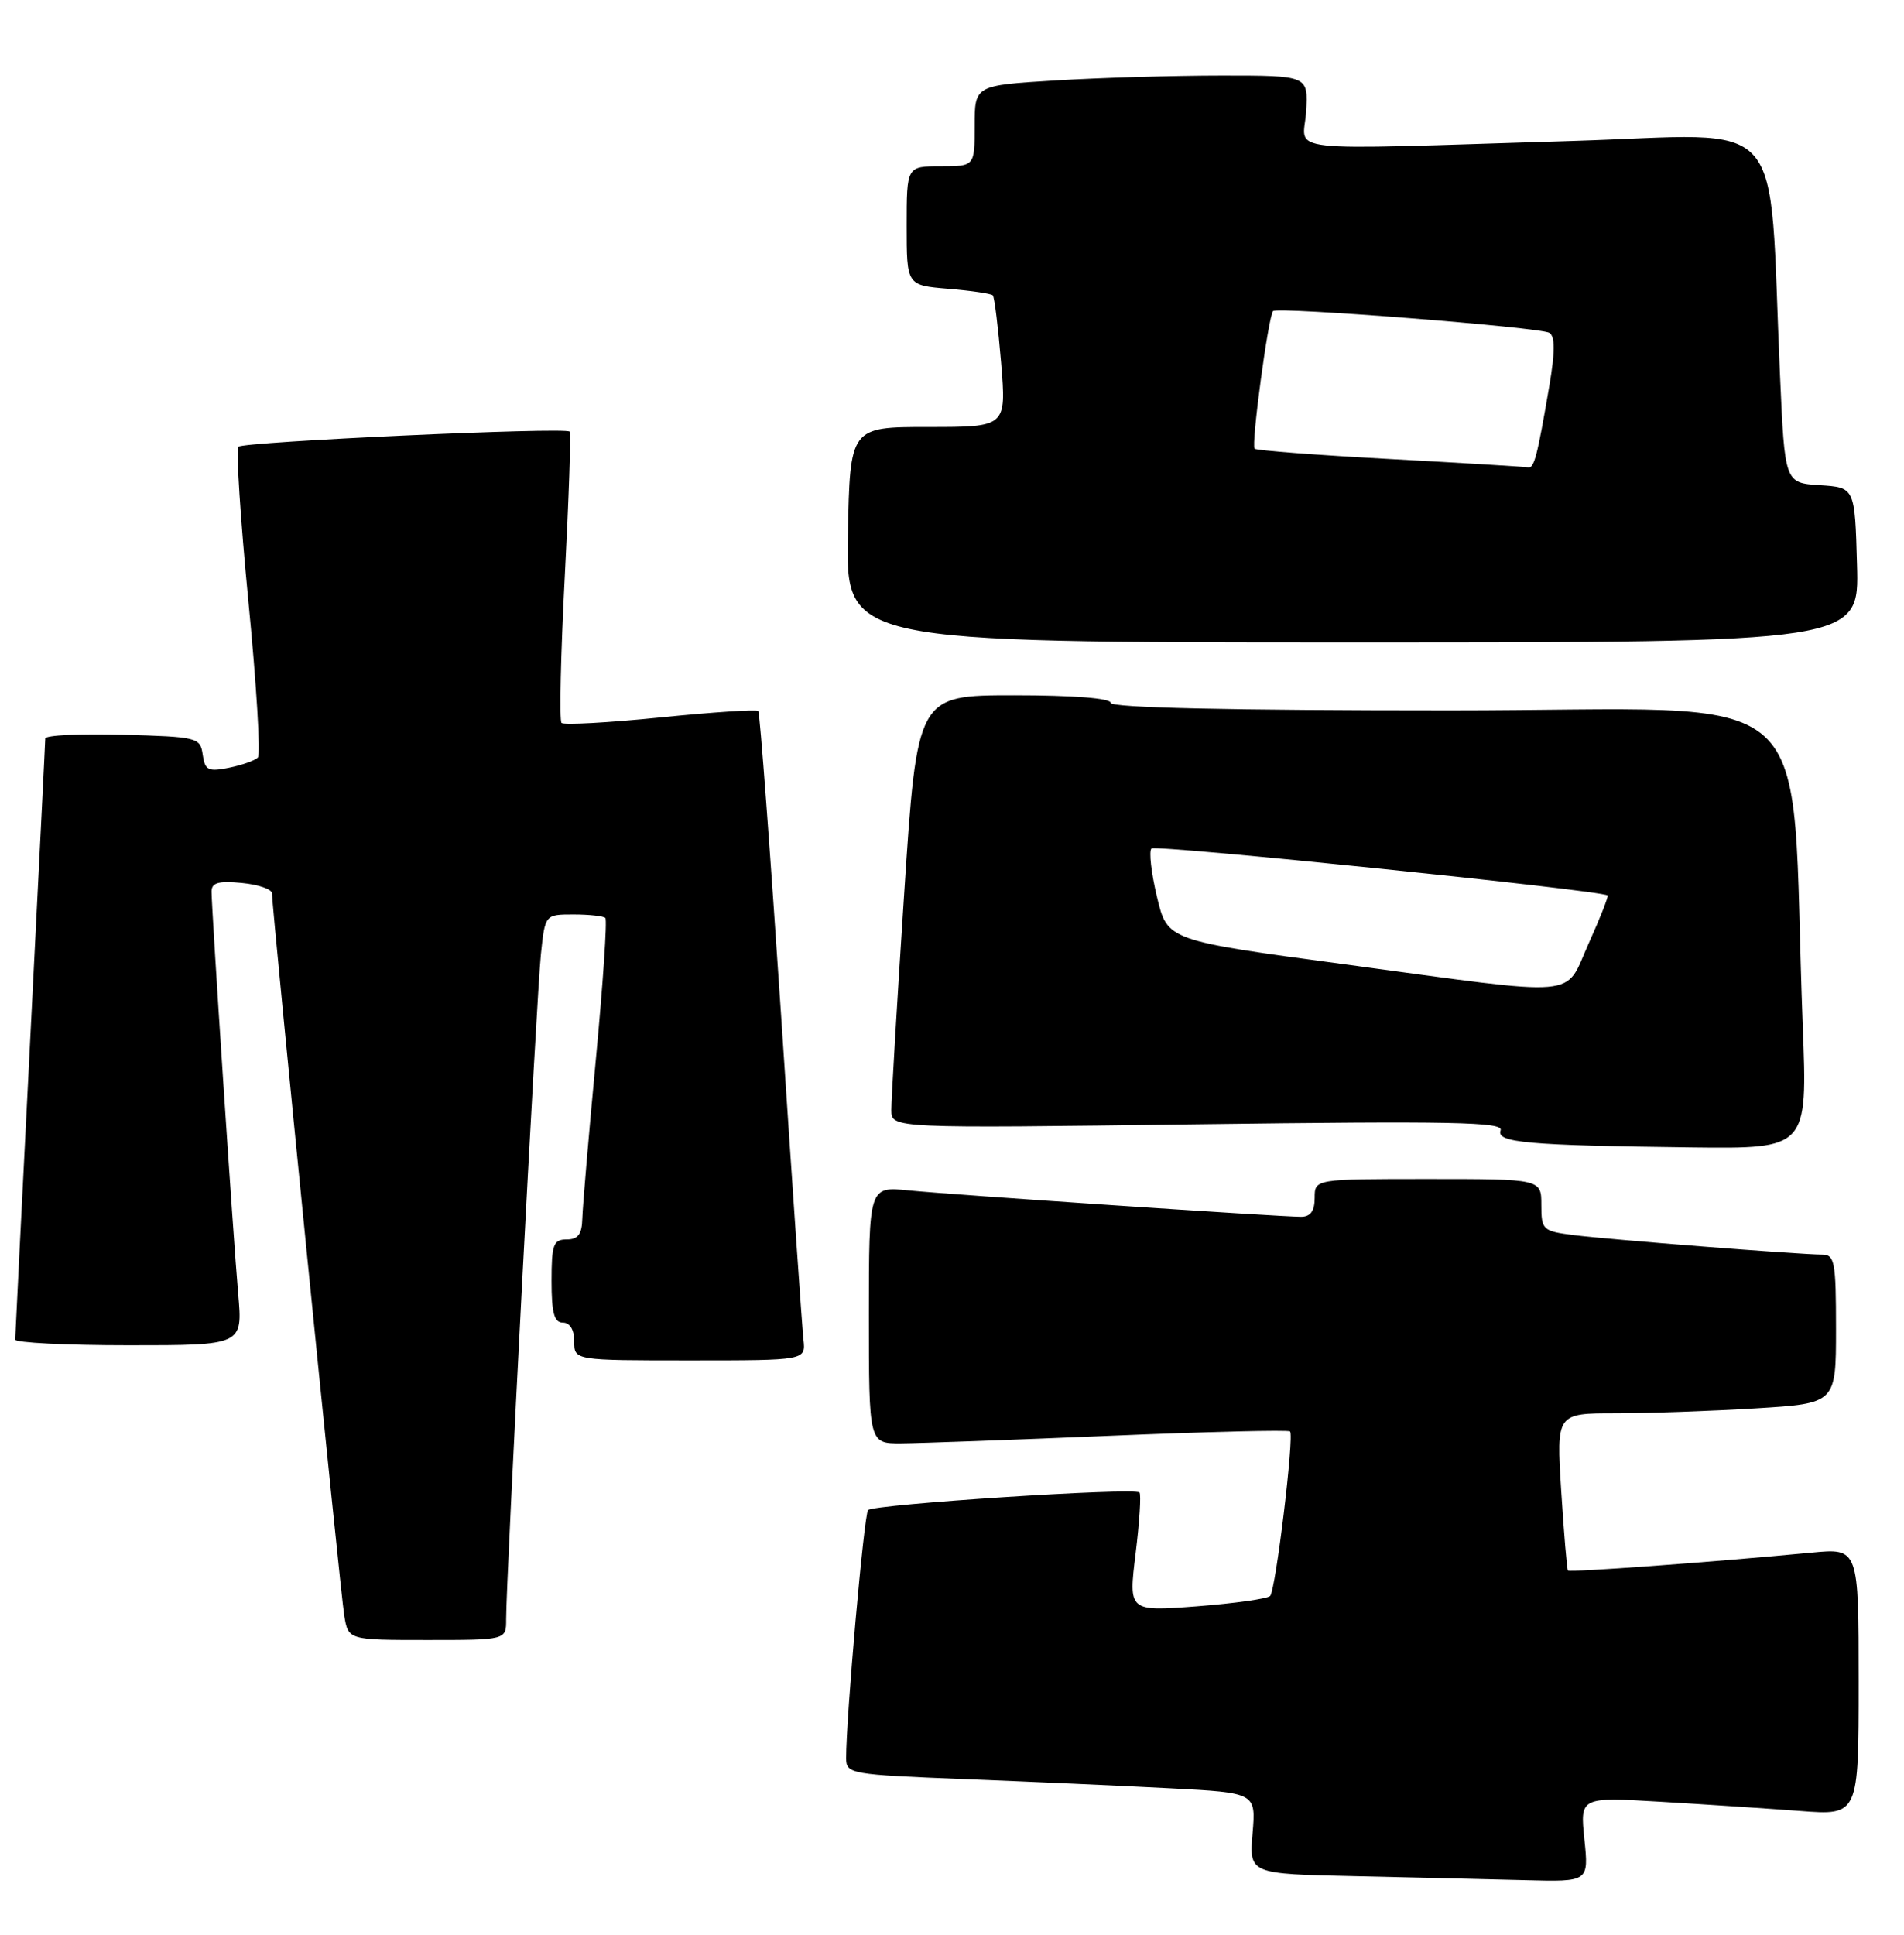 <?xml version="1.0" encoding="UTF-8" standalone="no"?>
<!DOCTYPE svg PUBLIC "-//W3C//DTD SVG 1.1//EN" "http://www.w3.org/Graphics/SVG/1.1/DTD/svg11.dtd" >
<svg xmlns="http://www.w3.org/2000/svg" xmlns:xlink="http://www.w3.org/1999/xlink" version="1.1" viewBox="0 0 252 256">
 <g >
 <path fill="currentColor"
d=" M 209.70 243.38 C 209.12 237.77 209.12 237.77 219.81 238.40 C 225.69 238.75 233.99 239.30 238.25 239.62 C 246.00 240.21 246.00 240.21 246.00 222.52 C 246.00 204.84 246.00 204.84 239.75 205.44 C 226.05 206.74 207.75 208.08 207.52 207.80 C 207.39 207.63 206.99 202.89 206.63 197.25 C 205.99 187.00 205.99 187.00 213.84 187.00 C 218.16 187.00 226.48 186.71 232.34 186.35 C 243.00 185.70 243.00 185.70 243.00 175.85 C 243.00 166.92 242.83 166.00 241.14 166.00 C 238.25 166.00 212.99 164.02 208.25 163.42 C 204.18 162.90 204.00 162.73 204.00 159.44 C 204.00 156.00 204.00 156.00 189.00 156.00 C 174.00 156.00 174.00 156.00 174.00 158.50 C 174.00 160.24 173.45 161.00 172.19 161.00 C 169.32 161.00 126.06 158.09 120.25 157.51 C 115.00 156.98 115.00 156.98 115.00 173.99 C 115.00 191.00 115.00 191.00 119.25 190.98 C 121.59 190.97 134.04 190.52 146.92 189.98 C 159.80 189.44 170.52 189.18 170.74 189.40 C 171.31 189.97 168.85 210.36 168.11 211.17 C 167.77 211.54 163.42 212.15 158.43 212.54 C 149.36 213.23 149.36 213.23 150.30 205.57 C 150.82 201.36 151.05 197.72 150.81 197.48 C 150.13 196.80 115.57 199.04 114.89 199.81 C 114.35 200.43 111.97 227.38 111.99 232.64 C 112.00 234.72 112.51 234.81 127.75 235.41 C 136.41 235.75 148.61 236.29 154.87 236.62 C 166.23 237.21 166.23 237.21 165.78 242.58 C 165.34 247.95 165.34 247.95 179.42 248.25 C 187.16 248.42 197.28 248.66 201.89 248.78 C 210.28 249.00 210.28 249.00 209.70 243.38 Z  M 66.99 214.25 C 66.97 209.21 71.03 131.58 71.59 126.25 C 72.14 121.00 72.14 121.00 75.91 121.00 C 77.97 121.00 79.87 121.21 80.12 121.46 C 80.38 121.71 79.81 130.15 78.86 140.21 C 77.91 150.27 77.11 159.74 77.07 161.25 C 77.02 163.31 76.50 164.00 75.00 164.00 C 73.24 164.00 73.00 164.67 73.00 169.50 C 73.00 173.72 73.35 175.00 74.50 175.00 C 75.43 175.00 76.00 175.94 76.00 177.50 C 76.00 180.00 76.00 180.00 91.33 180.00 C 106.65 180.00 106.65 180.00 106.34 177.25 C 106.17 175.74 104.84 156.50 103.39 134.50 C 101.93 112.50 100.57 94.31 100.36 94.08 C 100.16 93.85 94.34 94.23 87.43 94.93 C 80.52 95.63 74.62 95.95 74.32 95.65 C 74.02 95.35 74.21 86.64 74.75 76.30 C 75.29 65.96 75.58 57.33 75.39 57.11 C 74.86 56.49 32.23 58.44 31.56 59.11 C 31.22 59.45 31.82 68.67 32.88 79.61 C 33.95 90.55 34.51 99.83 34.13 100.23 C 33.75 100.63 32.03 101.24 30.30 101.59 C 27.55 102.14 27.13 101.93 26.83 99.86 C 26.51 97.58 26.16 97.49 16.25 97.22 C 10.61 97.06 6.00 97.28 5.99 97.72 C 5.99 98.15 5.09 116.05 4.00 137.50 C 2.91 158.95 2.01 176.84 2.01 177.25 C 2.00 177.66 8.78 178.00 17.06 178.00 C 32.12 178.00 32.12 178.00 31.53 171.25 C 30.88 163.93 28.01 120.47 28.00 117.97 C 28.00 116.80 28.91 116.53 32.00 116.83 C 34.20 117.04 36.00 117.66 36.00 118.21 C 36.00 120.24 45.04 210.60 45.56 213.75 C 46.09 217.00 46.09 217.00 56.55 217.00 C 67.00 217.00 67.00 217.00 66.99 214.25 Z  M 238.60 135.75 C 236.80 89.09 242.29 94.00 191.89 94.00 C 162.63 94.00 147.00 93.65 147.00 93.00 C 147.00 92.39 142.07 92.00 134.20 92.00 C 121.39 92.00 121.39 92.00 119.67 118.25 C 118.72 132.69 117.96 145.58 117.97 146.90 C 118.00 149.30 118.00 149.30 158.56 148.76 C 192.18 148.32 199.04 148.45 198.61 149.56 C 197.99 151.19 202.11 151.55 223.86 151.82 C 239.23 152.00 239.23 152.00 238.60 135.75 Z  M 245.78 74.75 C 245.50 64.50 245.50 64.50 240.86 64.20 C 236.22 63.90 236.22 63.90 235.59 49.70 C 234.02 14.33 237.06 17.76 208.14 18.65 C 168.40 19.86 172.53 20.32 172.87 14.75 C 173.15 10.00 173.15 10.00 161.73 10.00 C 155.45 10.00 145.52 10.29 139.66 10.65 C 129.00 11.30 129.00 11.30 129.00 16.65 C 129.00 22.00 129.00 22.00 124.50 22.00 C 120.00 22.00 120.00 22.00 120.00 29.88 C 120.00 37.75 120.00 37.75 125.50 38.21 C 128.52 38.46 131.18 38.85 131.40 39.08 C 131.62 39.31 132.11 43.33 132.50 48.00 C 133.20 56.50 133.20 56.50 122.85 56.50 C 112.50 56.50 112.50 56.50 112.22 70.75 C 111.95 85.00 111.95 85.00 179.01 85.00 C 246.07 85.00 246.07 85.00 245.78 74.75 Z  M 178.00 127.60 C 154.50 124.44 154.50 124.44 153.13 118.68 C 152.37 115.51 152.04 112.62 152.40 112.27 C 152.94 111.73 211.93 117.80 212.77 118.48 C 212.91 118.60 211.79 121.45 210.27 124.82 C 206.95 132.16 209.92 131.90 178.00 127.60 Z  M 184.00 60.74 C 174.38 60.22 166.30 59.61 166.05 59.37 C 165.57 58.91 167.87 41.79 168.50 41.16 C 169.10 40.57 203.87 43.30 205.06 44.04 C 205.83 44.52 205.83 46.53 205.05 51.10 C 203.45 60.48 203.04 62.02 202.23 61.84 C 201.83 61.76 193.62 61.26 184.00 60.74 Z "/>
</g>
</svg>